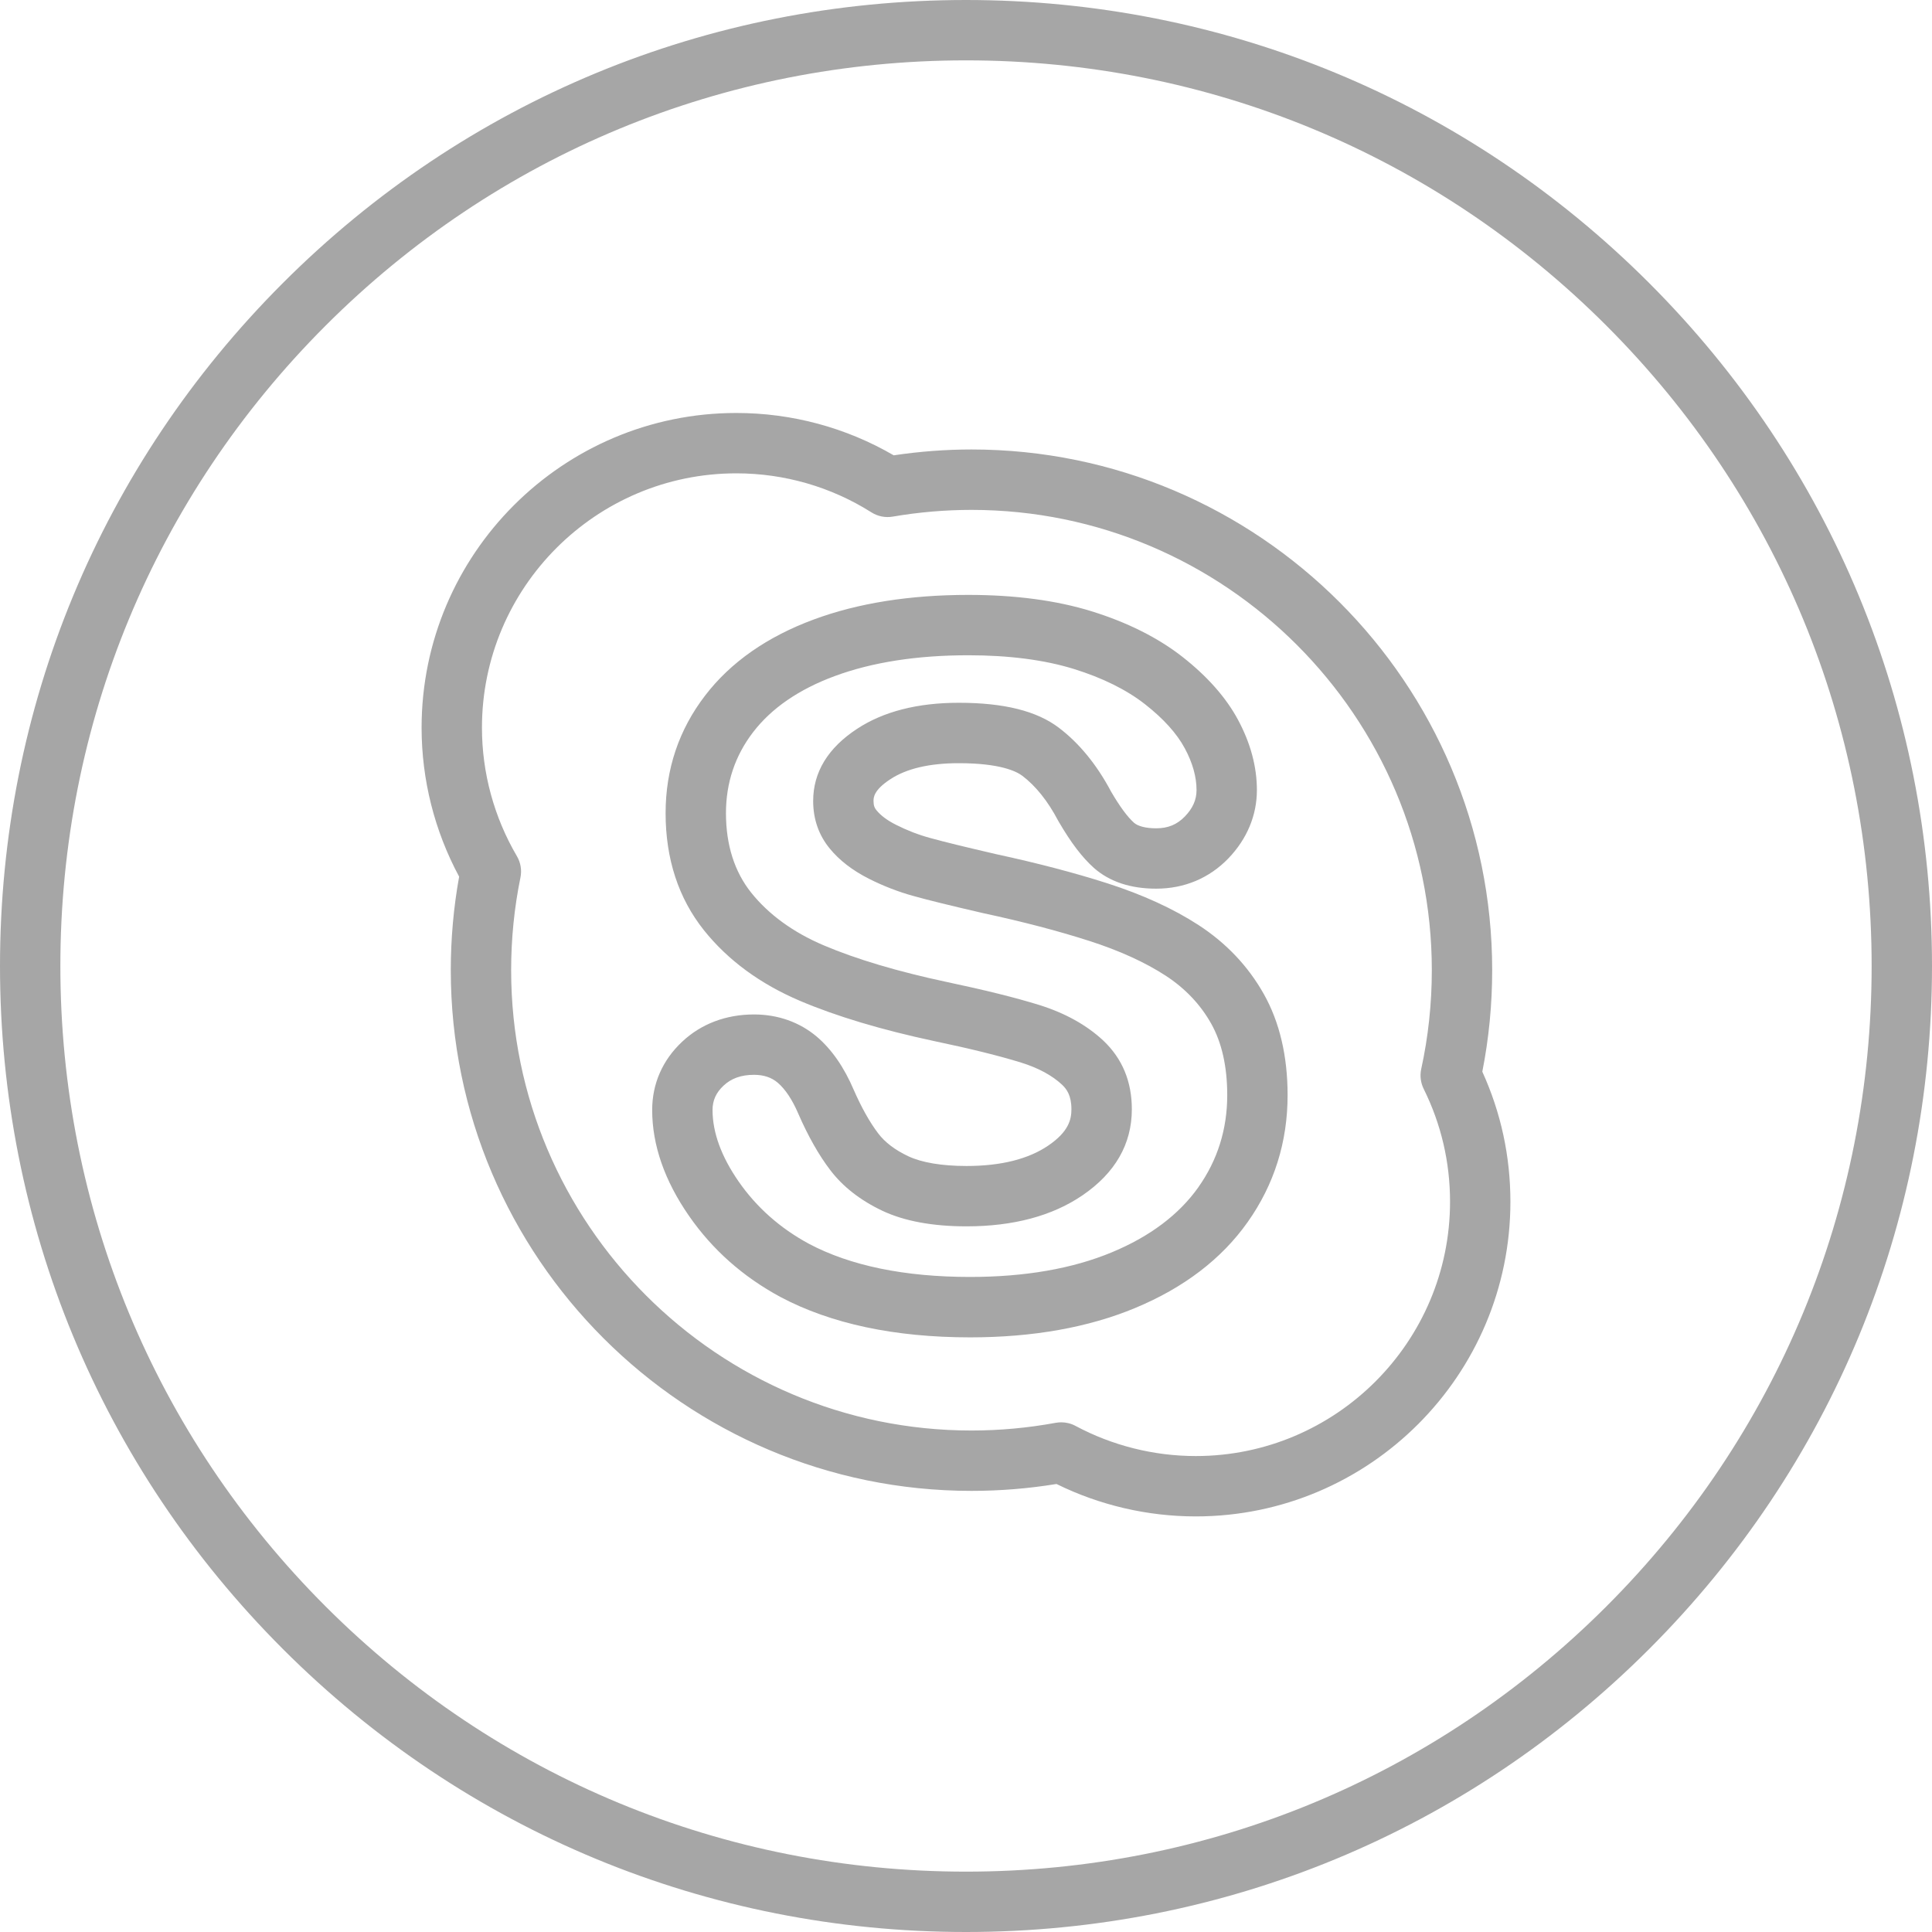 <svg width="37" height="37" viewBox="0 0 37 37" fill="none" xmlns="http://www.w3.org/2000/svg">
<path d="M31.582 5.419C28.087 1.924 23.442 0 18.5 0C13.559 0 8.913 1.924 5.419 5.419C1.924 8.913 0 13.559 0 18.5C0 23.442 1.924 28.088 5.419 31.582C8.913 35.076 13.559 37 18.5 37C23.442 37 28.088 35.076 31.582 31.582C35.076 28.088 37 23.442 37 18.5C37 13.559 35.076 8.913 31.582 5.419ZM30.764 30.765C27.488 34.04 23.133 35.844 18.5 35.844C13.867 35.844 9.512 34.04 6.236 30.765C2.96 27.489 1.156 23.133 1.156 18.5C1.156 13.868 2.96 9.512 6.236 6.236C9.512 2.96 13.868 1.156 18.5 1.156C23.133 1.156 27.488 2.96 30.764 6.236C34.04 9.512 35.844 13.867 35.844 18.5C35.844 23.133 34.04 27.489 30.764 30.765Z" fill="#A6A6A6"/>
<path d="M20.077 21.938C19.696 22.198 19.169 22.33 18.51 22.33C18.039 22.33 17.653 22.265 17.394 22.143C17.14 22.023 16.947 21.876 16.818 21.705C16.656 21.492 16.498 21.21 16.35 20.872C16.165 20.438 15.927 20.095 15.641 19.852C15.312 19.575 14.897 19.428 14.44 19.428C13.902 19.428 13.426 19.609 13.064 19.95C12.688 20.302 12.49 20.755 12.49 21.258C12.49 21.929 12.727 22.611 13.194 23.284C13.641 23.93 14.229 24.452 14.945 24.838C15.912 25.352 17.135 25.612 18.579 25.612C19.779 25.612 20.841 25.423 21.736 25.051C22.671 24.663 23.397 24.109 23.895 23.403C24.402 22.687 24.659 21.87 24.659 20.974C24.659 20.226 24.506 19.574 24.203 19.036C23.904 18.505 23.485 18.062 22.955 17.717C22.472 17.403 21.884 17.134 21.209 16.917C20.583 16.716 19.867 16.529 19.081 16.359C18.483 16.221 18.056 16.116 17.809 16.047C17.588 15.987 17.37 15.902 17.16 15.796C16.993 15.712 16.868 15.619 16.786 15.518C16.751 15.476 16.729 15.431 16.729 15.34C16.729 15.278 16.729 15.133 17.051 14.923C17.361 14.719 17.802 14.616 18.361 14.616C19.144 14.616 19.461 14.768 19.581 14.859C19.838 15.055 20.067 15.342 20.262 15.712C20.266 15.719 20.27 15.726 20.274 15.733C20.509 16.137 20.723 16.419 20.952 16.624C21.251 16.886 21.651 17.019 22.143 17.019C22.68 17.019 23.158 16.819 23.525 16.439C23.882 16.067 24.071 15.614 24.071 15.131C24.071 14.685 23.95 14.233 23.71 13.786C23.48 13.358 23.121 12.952 22.642 12.577C22.176 12.213 21.592 11.92 20.906 11.707C20.232 11.498 19.437 11.393 18.543 11.393C17.425 11.393 16.43 11.551 15.587 11.863C14.693 12.193 13.992 12.683 13.505 13.319C13.002 13.973 12.747 14.731 12.747 15.572C12.747 16.45 12.994 17.204 13.482 17.816C13.94 18.389 14.558 18.843 15.322 19.168C16.016 19.463 16.88 19.722 17.891 19.938C18.585 20.083 19.147 20.223 19.559 20.351C19.886 20.453 20.15 20.596 20.339 20.773C20.428 20.857 20.519 20.979 20.519 21.244C20.519 21.438 20.467 21.672 20.077 21.938ZM21.13 19.929C20.811 19.631 20.399 19.402 19.904 19.247C19.456 19.108 18.858 18.959 18.131 18.806C17.193 18.606 16.4 18.37 15.774 18.104C15.189 17.855 14.722 17.515 14.385 17.094C14.066 16.693 13.903 16.181 13.903 15.572C13.903 14.992 14.078 14.471 14.422 14.023C14.775 13.562 15.302 13.2 15.988 12.947C16.702 12.683 17.562 12.549 18.543 12.549C19.321 12.549 20.001 12.637 20.564 12.811C21.115 12.982 21.575 13.21 21.93 13.488C22.281 13.763 22.538 14.047 22.691 14.333C22.84 14.61 22.915 14.878 22.915 15.13C22.915 15.317 22.844 15.479 22.692 15.636C22.543 15.791 22.369 15.863 22.143 15.863C21.946 15.863 21.795 15.824 21.719 15.758C21.592 15.645 21.444 15.444 21.279 15.161C21.006 14.646 20.67 14.235 20.281 13.939C19.857 13.616 19.229 13.459 18.361 13.459C17.572 13.459 16.918 13.627 16.417 13.956C15.857 14.322 15.573 14.788 15.573 15.34C15.573 15.688 15.681 15.996 15.891 16.251C16.074 16.475 16.325 16.669 16.639 16.828C16.918 16.969 17.208 17.081 17.5 17.161C17.766 17.236 18.199 17.342 18.825 17.487C18.828 17.487 18.831 17.488 18.834 17.489C19.584 17.65 20.264 17.828 20.856 18.018C21.434 18.203 21.928 18.428 22.325 18.686C22.696 18.928 22.989 19.236 23.195 19.603C23.399 19.966 23.503 20.427 23.503 20.974C23.503 21.626 23.317 22.218 22.951 22.735L22.951 22.736C22.58 23.26 22.023 23.68 21.293 23.983C20.539 24.297 19.626 24.455 18.579 24.455C17.326 24.455 16.285 24.241 15.49 23.819C14.94 23.522 14.487 23.12 14.144 22.625C13.814 22.149 13.646 21.689 13.646 21.258C13.646 21.074 13.713 20.927 13.856 20.792C14.004 20.652 14.196 20.584 14.44 20.584C14.626 20.584 14.775 20.634 14.893 20.734C15.038 20.857 15.174 21.061 15.289 21.33C15.475 21.757 15.68 22.119 15.897 22.404C16.138 22.723 16.475 22.987 16.899 23.188C17.319 23.386 17.861 23.486 18.51 23.486C19.406 23.486 20.153 23.286 20.729 22.893C21.357 22.465 21.676 21.91 21.676 21.243C21.676 20.713 21.493 20.272 21.13 19.929Z" fill="#A6A6A6"/>
<path d="M18.605 28.552C19.15 28.552 19.696 28.508 20.233 28.42C21.058 28.827 21.976 29.041 22.9 29.041C26.223 29.041 28.926 26.338 28.926 23.015C28.926 22.145 28.745 21.308 28.388 20.524C28.514 19.887 28.577 19.234 28.577 18.58C28.577 13.082 24.104 8.608 18.605 8.608C18.111 8.608 17.611 8.646 17.116 8.72C16.201 8.188 15.164 7.909 14.101 7.909C10.778 7.909 8.074 10.613 8.074 13.936C8.074 14.932 8.322 15.914 8.793 16.789C8.687 17.375 8.633 17.976 8.633 18.58C8.633 24.079 13.106 28.552 18.605 28.552ZM14.101 9.065C15.019 9.065 15.915 9.323 16.69 9.813C16.81 9.889 16.955 9.918 17.096 9.894C17.596 9.808 18.104 9.765 18.605 9.765C23.466 9.765 27.421 13.719 27.421 18.58C27.421 19.219 27.353 19.856 27.218 20.473C27.19 20.601 27.207 20.735 27.265 20.853C27.6 21.529 27.77 22.256 27.77 23.015C27.77 25.7 25.585 27.885 22.9 27.885C22.098 27.885 21.302 27.685 20.598 27.308C20.513 27.262 20.419 27.239 20.325 27.239C20.29 27.239 20.255 27.242 20.22 27.248C19.69 27.346 19.146 27.396 18.605 27.396C13.744 27.396 9.789 23.441 9.789 18.58C9.789 17.98 9.849 17.383 9.967 16.807C9.996 16.667 9.972 16.521 9.9 16.398C9.462 15.652 9.23 14.801 9.23 13.936C9.23 11.25 11.415 9.065 14.101 9.065Z" fill="#A6A6A6"/>
</svg>
